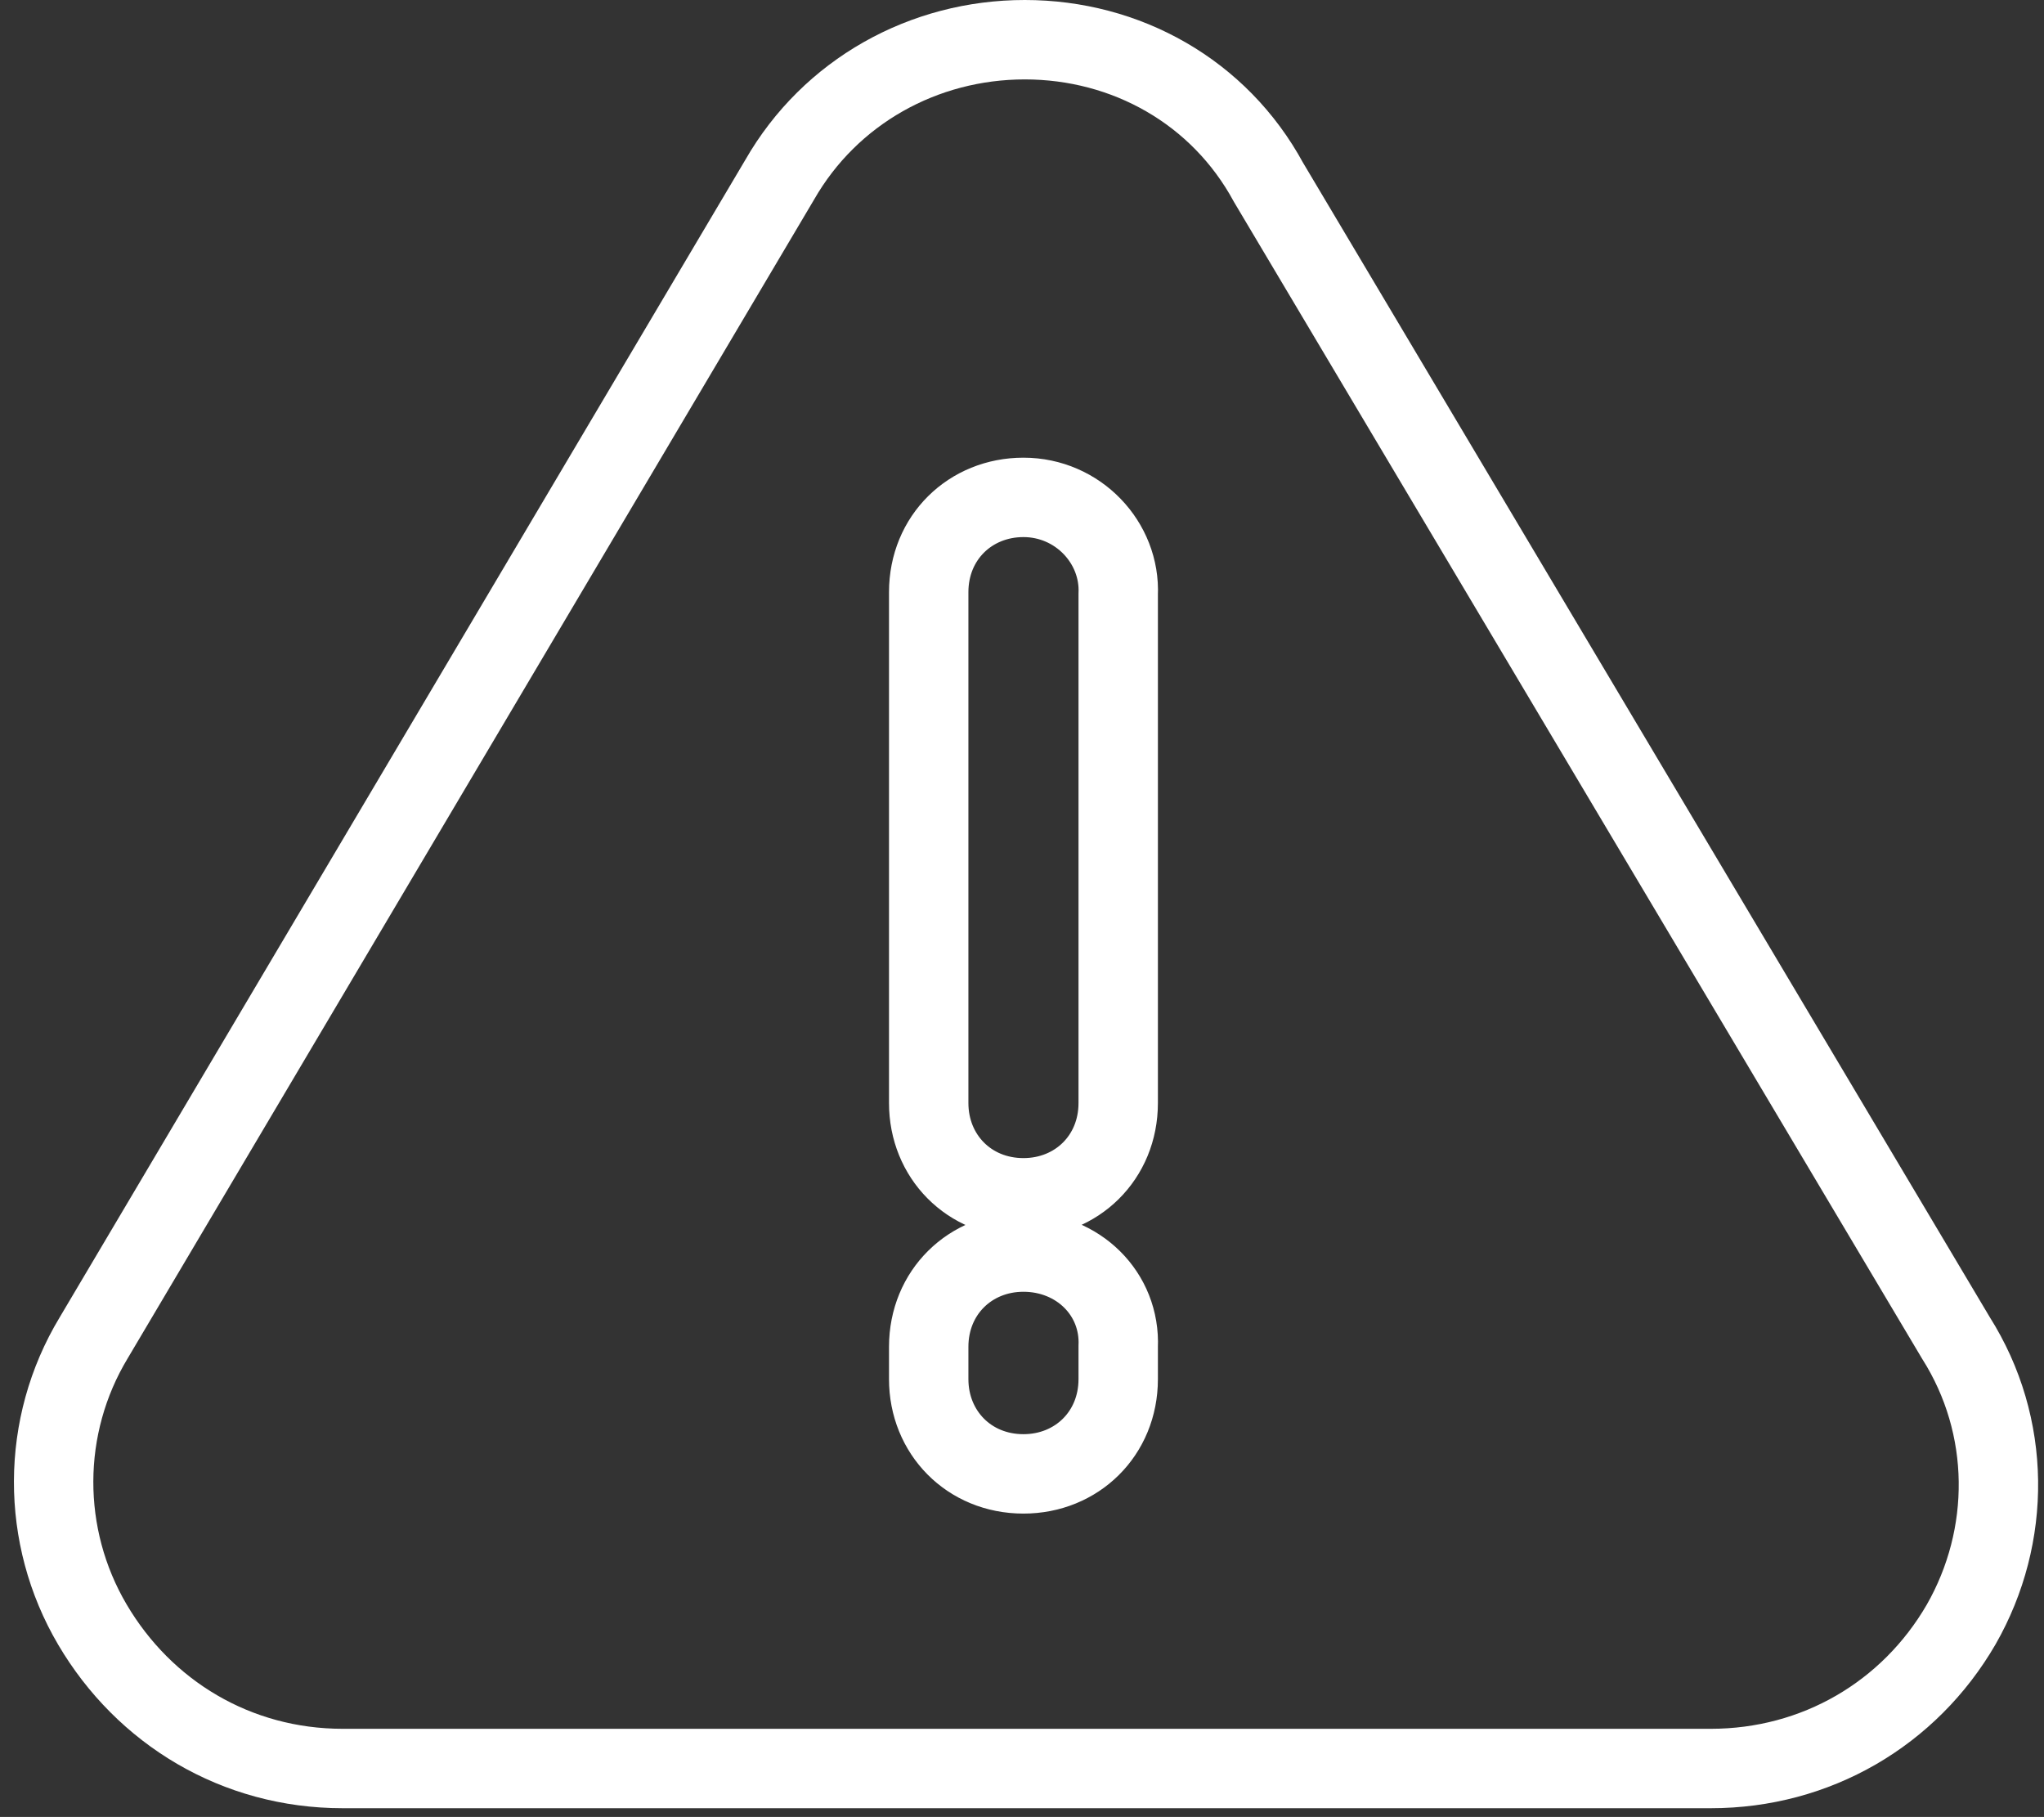 <?xml version="1.0" encoding="utf-8"?>
<!-- Generator: Adobe Illustrator 24.0.0, SVG Export Plug-In . SVG Version: 6.00 Build 0)  -->
<svg version="1.1" id="Calque_1" xmlns="http://www.w3.org/2000/svg" xmlns:xlink="http://www.w3.org/1999/xlink" x="0px" y="0px"
	 viewBox="0 0 77.23 68.64" style="enable-background:new 0 0 77.23 68.64;" xml:space="preserve">
<rect x="0" y="0" width="77.23" height="68.64" fill="#333333" stroke="none"/>
<style type="text/css">
	.st0{fill:none;stroke:#ffffff;stroke-width:3;stroke-miterlimit:10;}
</style>
<path class="st0" d="M73.9,50.54L47.93,6.89c-1.86-3.43-5.39-5.39-9.21-5.39s-7.35,1.96-9.26,5.29L3.54,50.54
	c-2.01,3.33-2.01,7.5-0.05,10.83s5.44,5.44,9.46,5.44h51.69c3.97,0,7.5-2.06,9.46-5.44C76.01,58.03,76.01,53.87,73.9,50.54z
	 M42.25,52.1c0,2.06-1.57,3.58-3.58,3.58c-2.06,0-3.58-1.57-3.58-3.58v-1.22c0-2.06,1.57-3.58,3.58-3.58c2.06,0,3.67,1.57,3.58,3.58
	V52.1z M42.25,41.67c0,2.06-1.57,3.58-3.58,3.58c-2.06,0-3.58-1.57-3.58-3.58v-19.3c0-2.06,1.57-3.58,3.58-3.58
	c2.06,0,3.67,1.71,3.58,3.67V41.67z"/>
</svg>
